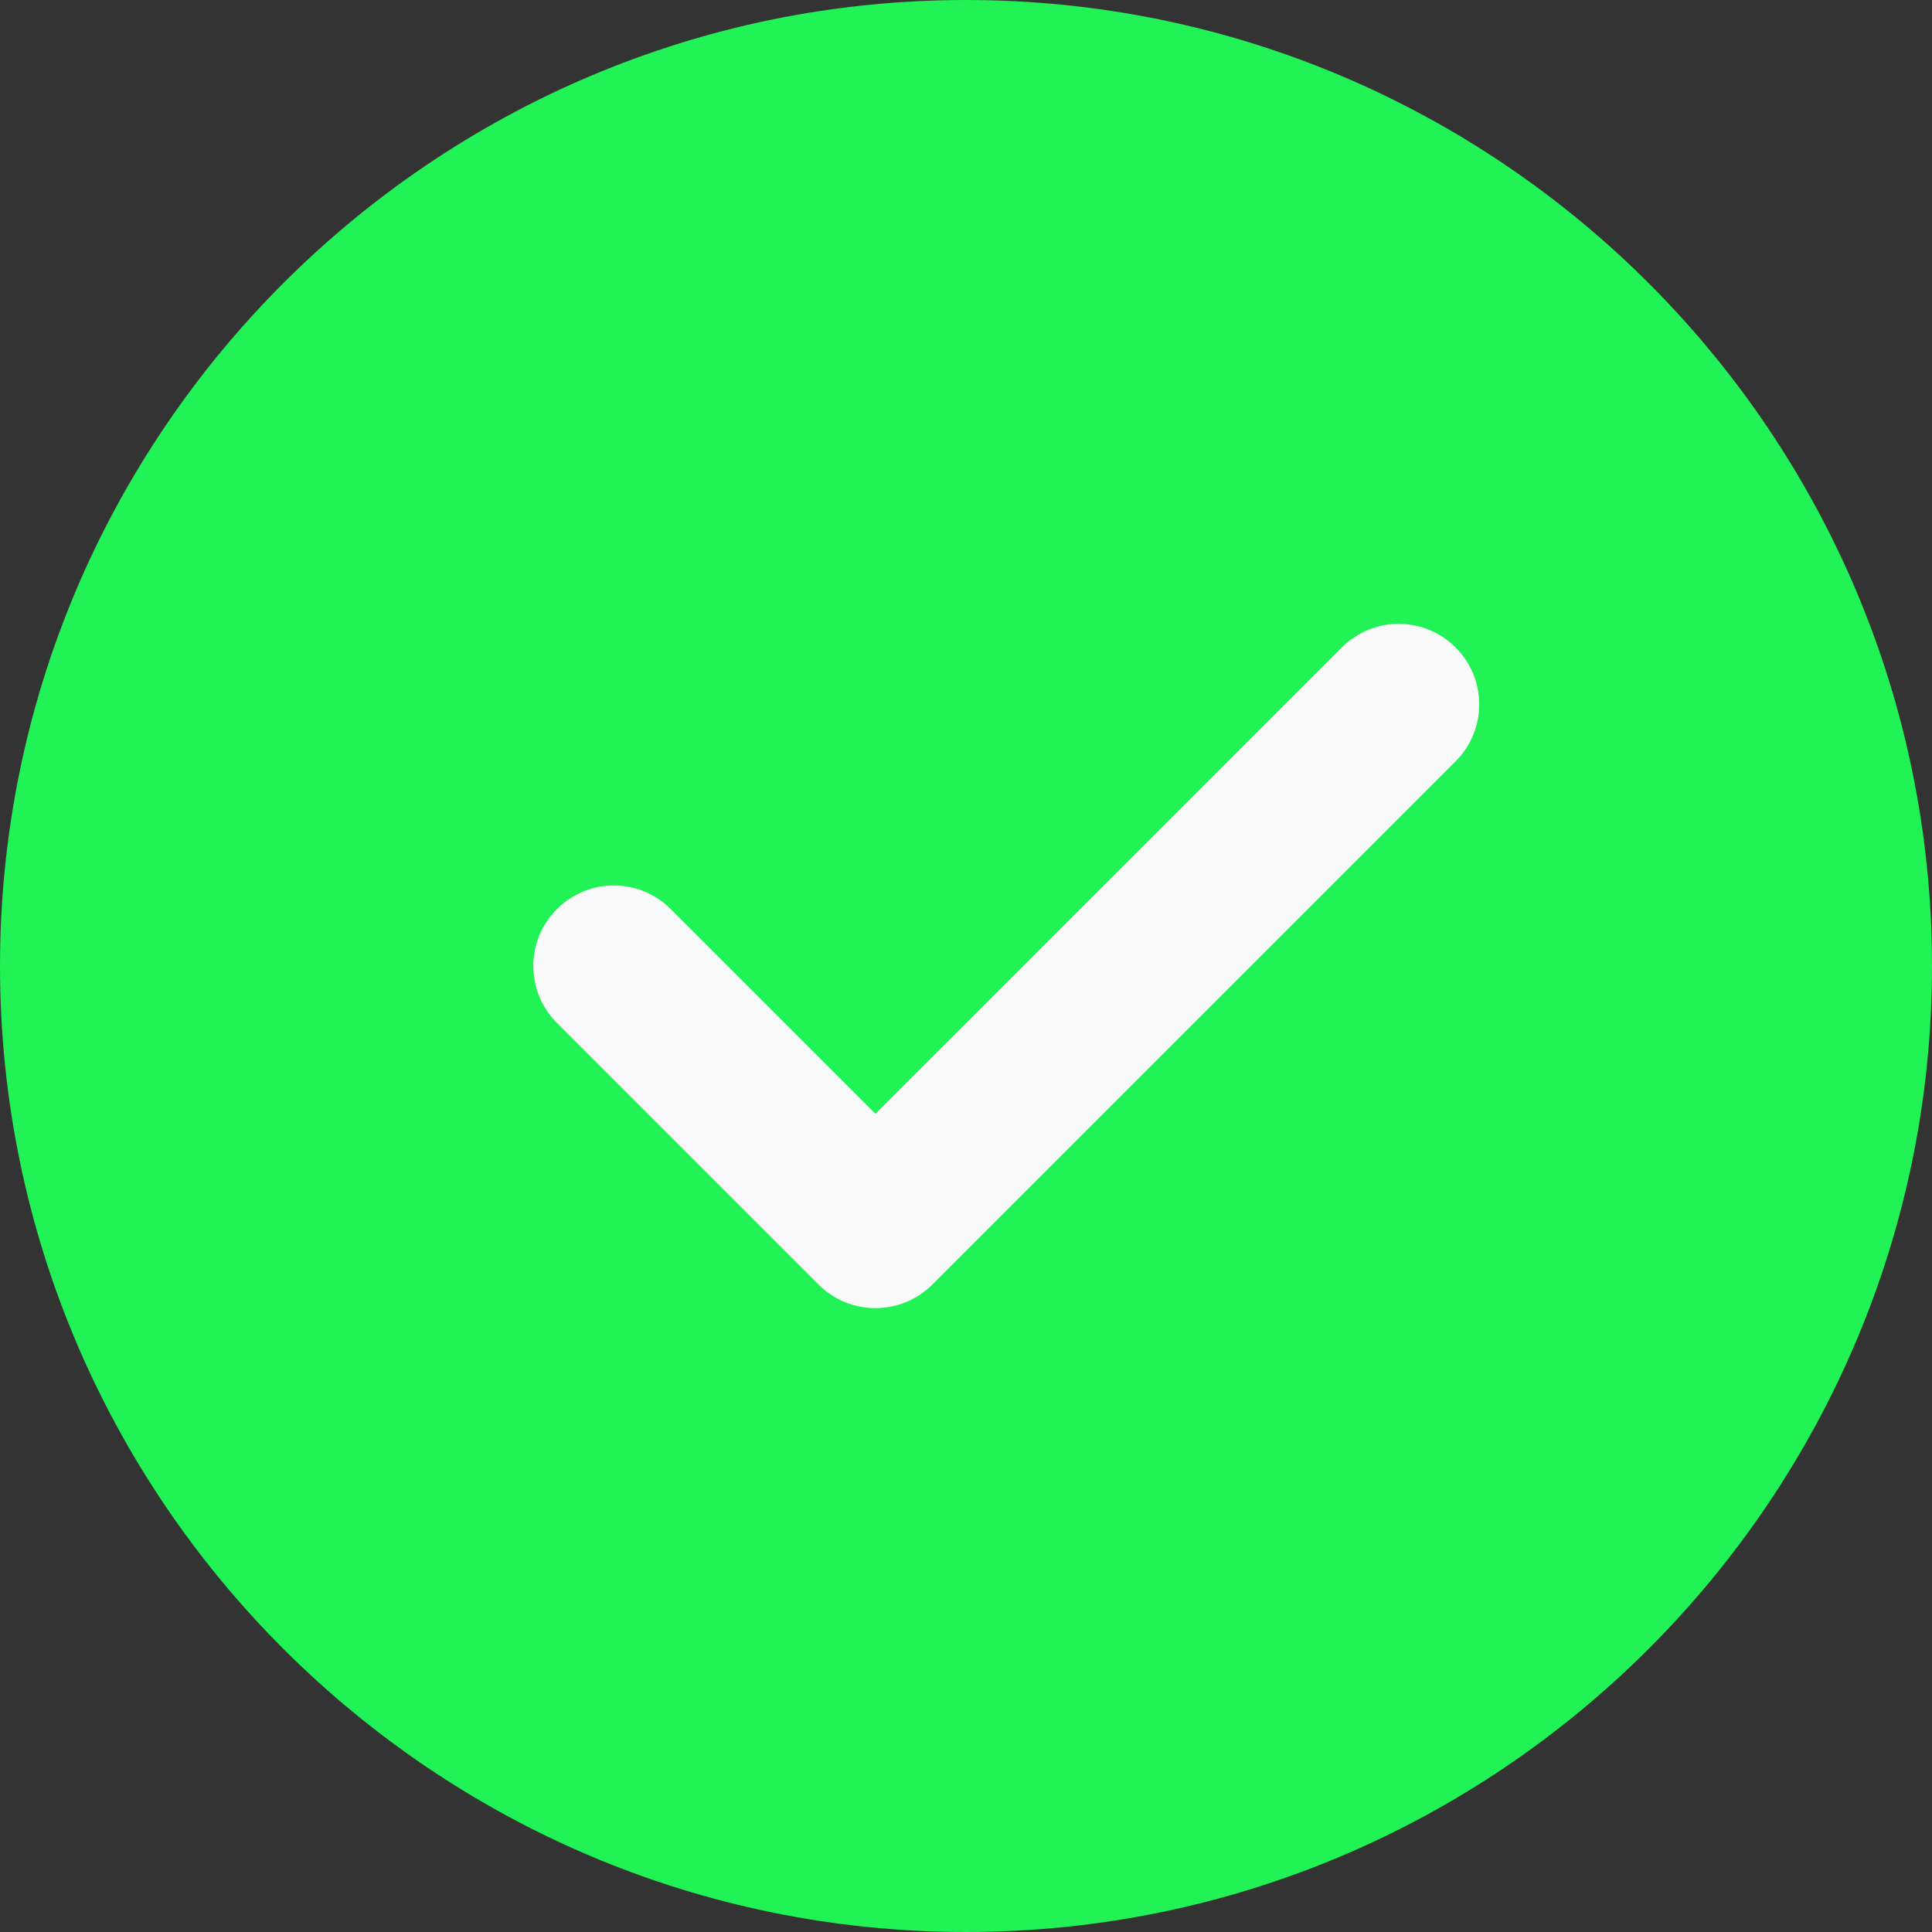 <?xml version="1.0"?>
<svg xmlns="http://www.w3.org/2000/svg" height="512px" viewBox="0 0 512 512" width="512px" class=""><rect x="0" y="0" width="512" height="512" fill="#333333" stroke="none"/><g><path d="m256 0c-141.164 0-256 114.836-256 256s114.836 256 256 256 256-114.836 256-256-114.836-256-256-256zm0 0" fill="#2196f3" data-original="#2196F3" class="active-path" data-old_color="#2196f3" style="fill:#21F356"/><path d="m385.75 201.75-138.668 138.664c-4.16 4.16-9.621 6.254-15.082 6.254s-10.922-2.094-15.082-6.254l-69.332-69.332c-8.344-8.34-8.344-21.824 0-30.164 8.34-8.344 21.82-8.344 30.164 0l54.25 54.25 123.586-123.582c8.34-8.344 21.82-8.344 30.164 0 8.34 8.34 8.34 21.82 0 30.164zm0 0" fill="#fafafa" data-original="#FAFAFA" class=""/></g> </svg>
